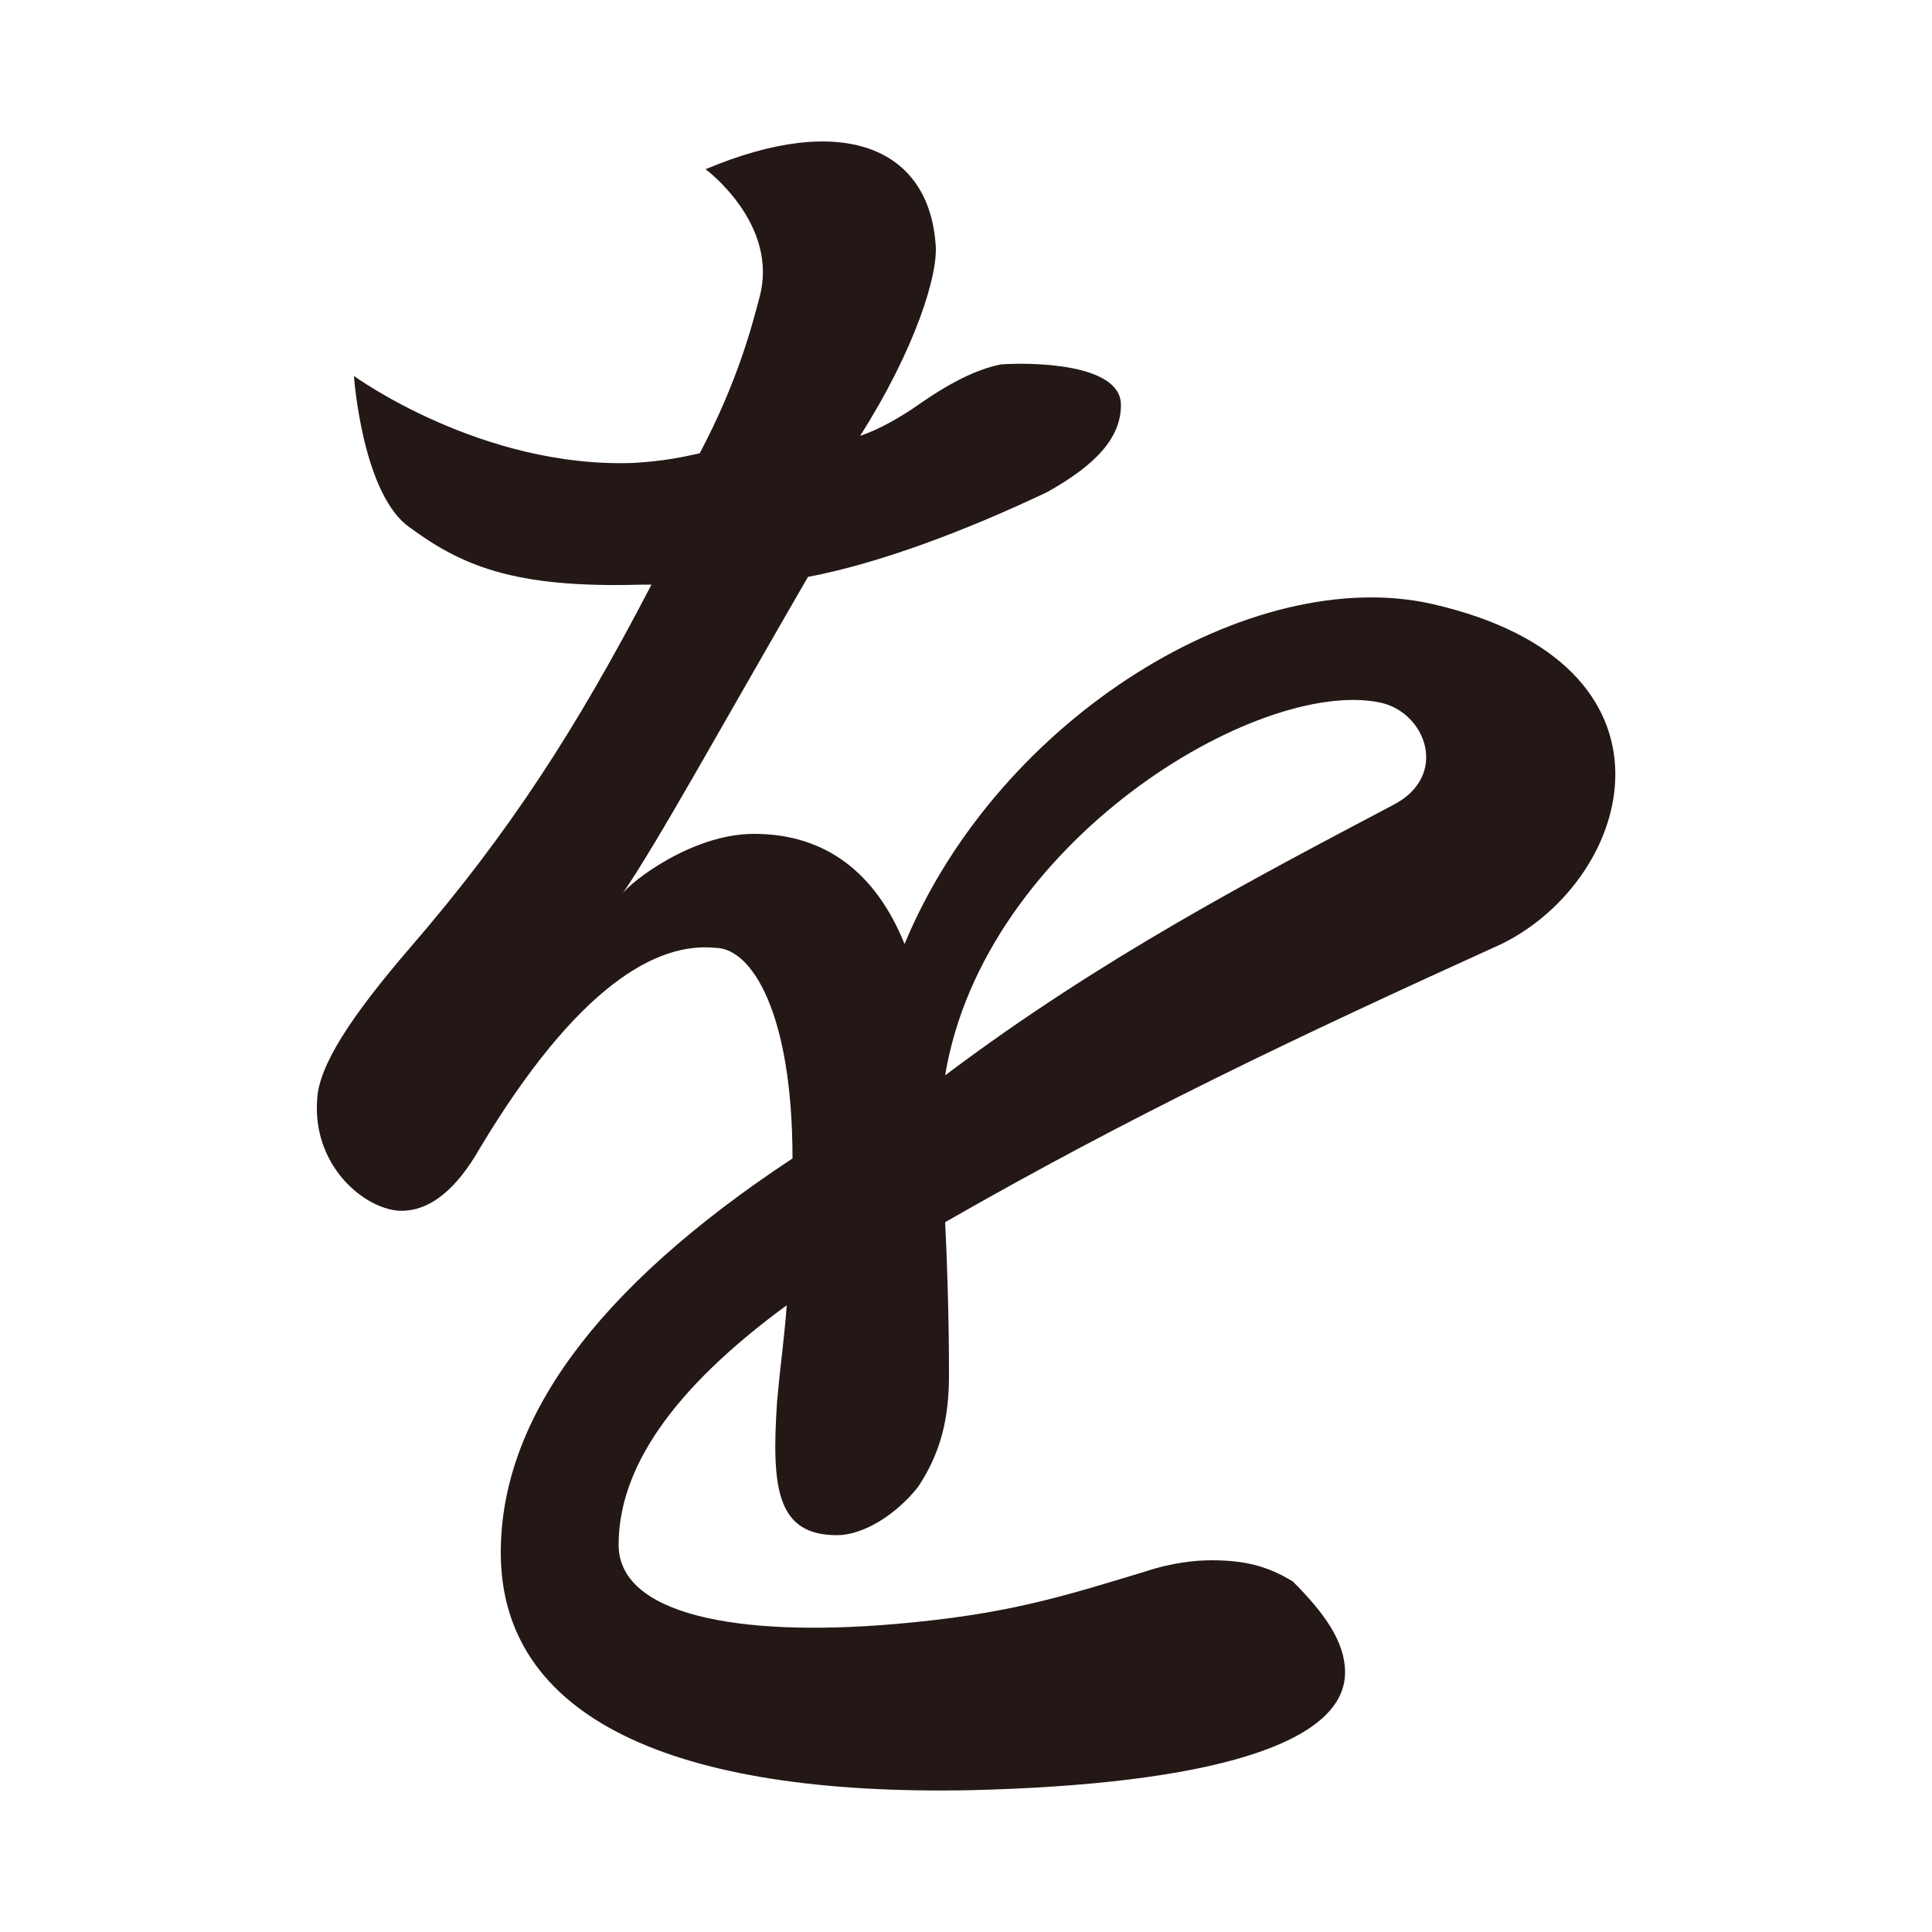 <?xml version="1.0" encoding="UTF-8"?>
<svg id="_レイヤー_1" data-name="レイヤー 1" xmlns="http://www.w3.org/2000/svg" version="1.1" viewBox="0 0 100 100">
  <defs>
    <style>
      .cls-1 {
        fill: #231815;
        stroke-width: 0px;
      }
    </style>
  </defs>
  <path class="cls-1" d="M39.32,15.36c1-3.8-2.8-6.6-2.8-6.6,7.1-3,11.5-1.1,11.9,3.8.2,1.6-1.1,5.6-3.9,10,.9-.3,2-.9,3-1.6,2-1.4,3.3-1.9,4.3-2.1,1.4-.1,6.2-.1,6.2,2.1,0,1.7-1.3,3.1-3.8,4.5-4.2,2-8.7,3.7-12.4,4.4-4.8,8.3-7.7,13.6-9.6,16.4.4-.6,3.6-3.1,6.8-3.1,3.7,0,6.3,2,7.8,5.7,4.9-11.8,18-19.7,27.3-17.6,13.6,3.1,10.5,14.2,3.6,17.6-10.8,4.9-19.2,8.9-28.8,14.4.1,1.9.2,5,.2,7.9,0,2.2-.4,4-1.6,5.8-1.1,1.4-2.8,2.5-4.2,2.5-3.1,0-3.4-2.4-3.1-6.9.2-2.2.4-3.5.5-5-6,4.4-8.7,8.5-8.7,12.4,0,3.6,6.1,4.8,14.3,4.1,5.8-.5,8.6-1.4,12.9-2.7,1.5-.5,2.7-.6,3.5-.6,1.7,0,2.9.3,4.2,1.1,1.6,1.6,2.7,3.1,2.7,4.7,0,3.7-7,5.8-19.4,6.1-15.5.3-24.3-3.8-24.3-12.3,0-6.8,4.8-13.6,15.1-20.4,0-7.5-2.1-10.9-4-10.9-3-.3-7.1,1.9-12.2,10.4-1.2,2.1-2.5,3.1-3.8,3.2-1.8.2-4.9-2.1-4.6-5.8.1-1.7,1.7-4.2,4.8-7.8,5.1-5.9,8.6-11.3,12.5-18.8h-.5c-6.7.2-9.4-1-12.2-3.1-2.3-1.9-2.7-7.7-2.7-7.7,0,0,6.6,4.8,14.5,4.5,1.6-.1,2.5-.3,3.4-.5,2-3.8,2.7-6.6,3.1-8.1ZM71.42,36.36c-6.3-1.3-20.5,7.2-22.5,19.3,8.1-6.1,16.2-10.3,23.2-14,2.9-1.5,1.7-4.8-.7-5.3Z"/>
</svg>